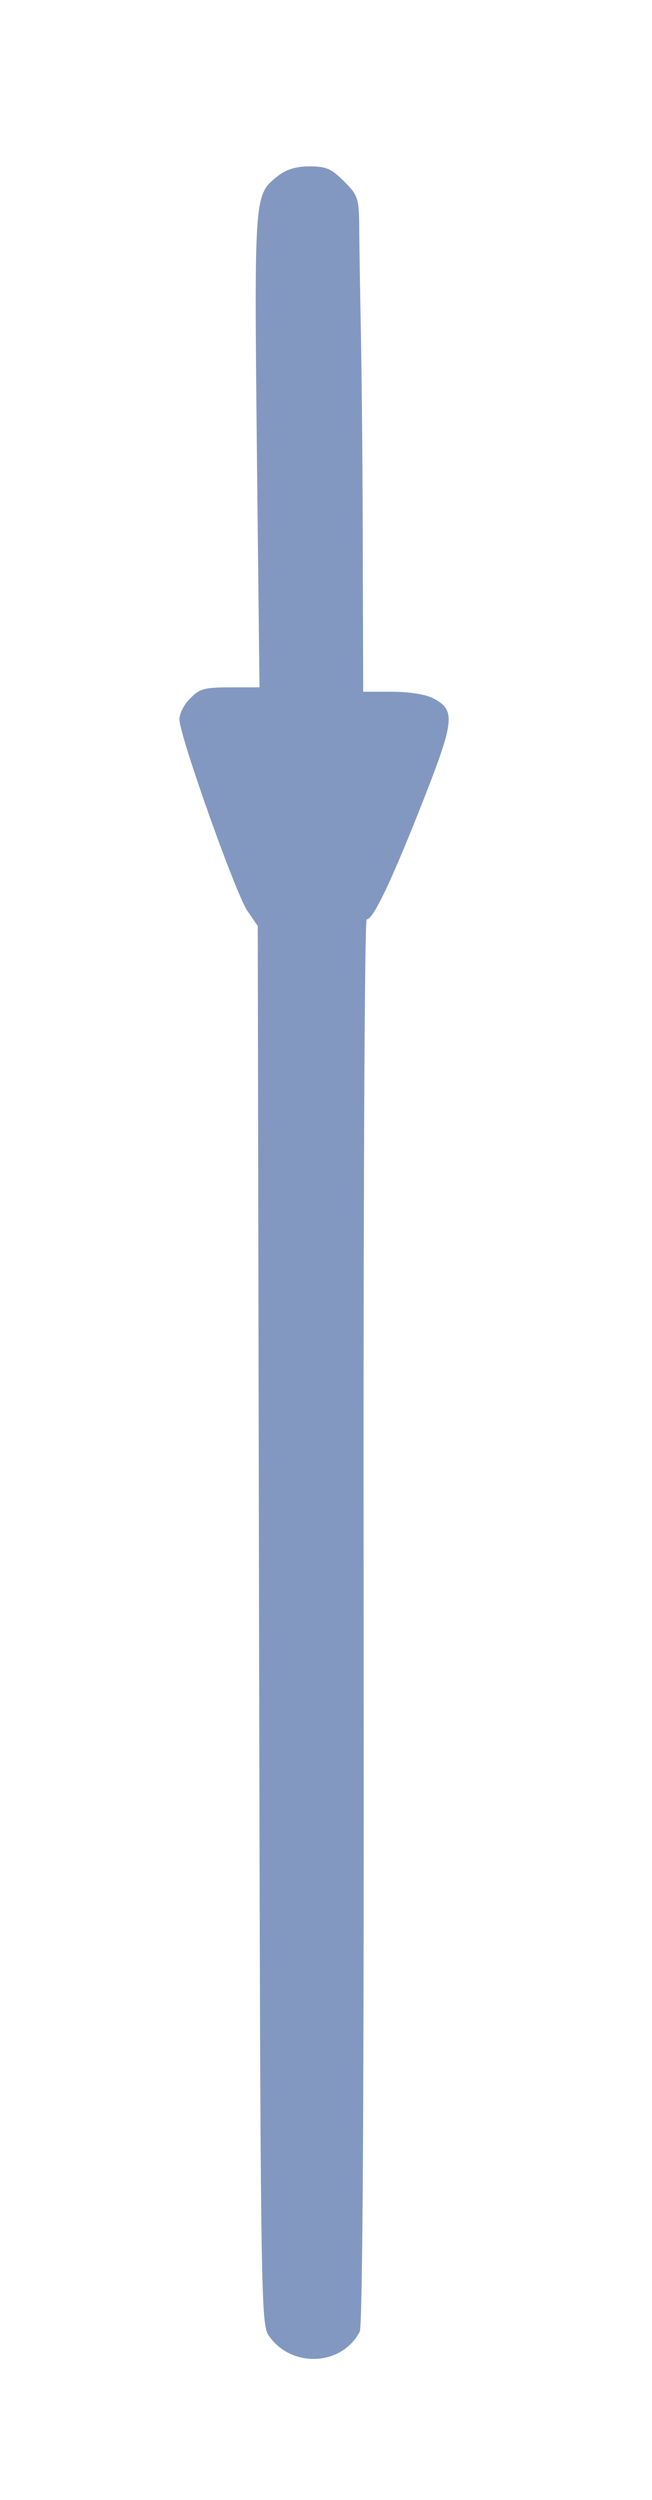 <svg xmlns="http://www.w3.org/2000/svg"
 width="149pt" height="571pt" viewBox="0 0 149 571"
 preserveAspectRatio="xMidYMid meet">
<g transform="translate(0,571) scale(0.1,-0.1)"
fill="#8298c1" stroke="none">
<path d="M635 5308 c-54 -43 -54 -38 -48 -626 l6 -542 -67 0 c-58 0 -70 -3
-91 -25 -14 -13 -25 -35 -25 -48 0 -37 128 -397 155 -437 l24 -35 3 -1595 c3
-1503 4 -1597 21 -1623 50 -76 167 -73 209 7 7 12 10 560 9 1622 -1 929 2
1604 7 1604 15 0 56 86 127 266 74 188 77 212 25 239 -17 9 -55 15 -95 15
l-65 0 -1 308 c0 169 -2 393 -4 497 -2 105 -4 221 -4 259 -1 64 -3 70 -35 102
-29 29 -41 34 -79 34 -30 0 -53 -7 -72 -22z"/>
</g>
</svg>